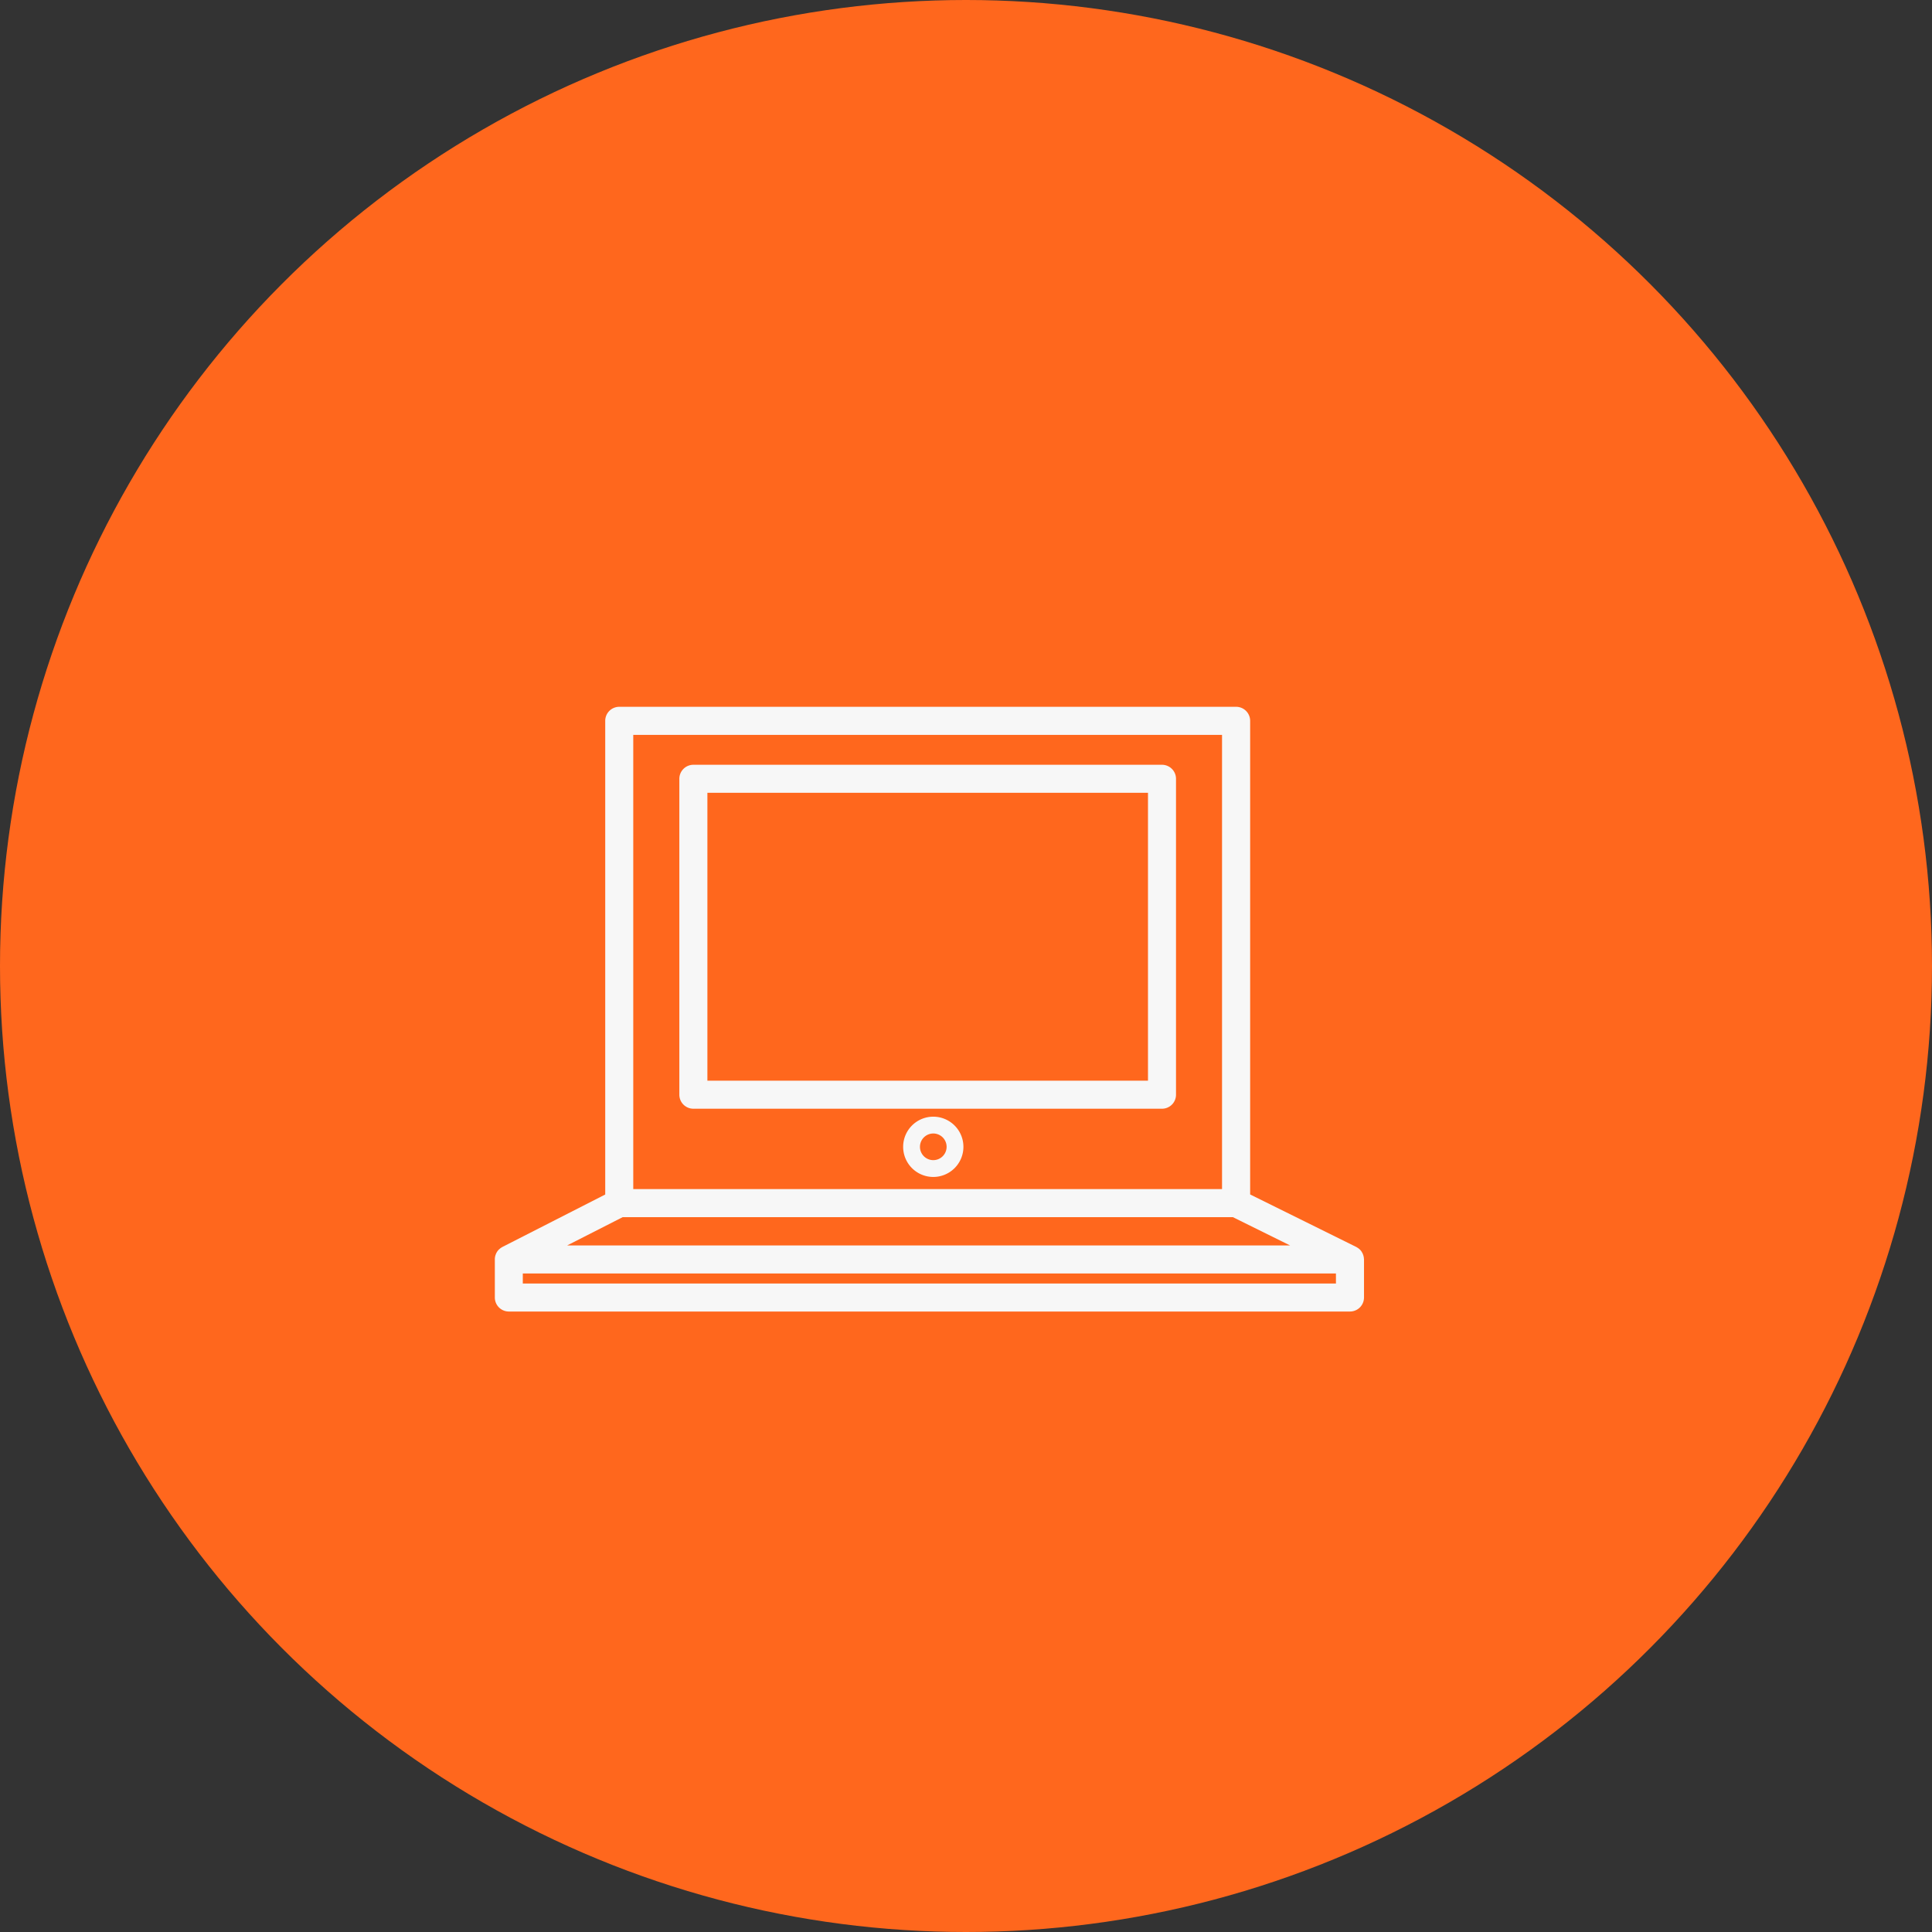 <svg xmlns="http://www.w3.org/2000/svg" width="164" height="164" viewBox="0 0 164 164">
  <rect x="0" y="0" width="164" height="164" fill="#333333" stroke="none"/>
  <g id="Grupo_406" data-name="Grupo 406" transform="translate(-1103 -1226)">
    <circle id="Elipse_11" data-name="Elipse 11" cx="82" cy="82" r="82" transform="translate(1103 1226)" fill="#ff671d"/>
    <g id="Grupo_355" data-name="Grupo 355" transform="translate(800.434 484.689)">
      <path id="Trazado_267" data-name="Trazado 267" d="M395.809,804.537H356.031a1.192,1.192,0,0,0-1.191,1.191v26.816a1.19,1.19,0,0,0,1.191,1.189h39.778A1.189,1.189,0,0,0,397,832.544V805.728A1.191,1.191,0,0,0,395.809,804.537Zm-1.188,26.816h-37.4V806.917h37.4Z" transform="translate(5.393 1.693)" fill="#f7f7f7"/>
      <path id="Trazado_268" data-name="Trazado 268" d="M418.33,848.026c-.006-.027-.011-.055-.017-.081a1.186,1.186,0,0,0-.04-.131c-.011-.026-.018-.053-.03-.078a1.184,1.184,0,0,0-.075-.137c-.009-.015-.017-.034-.027-.049a1.085,1.085,0,0,0-.136-.165c-.012-.012-.027-.023-.041-.035a1.179,1.179,0,0,0-.124-.1c-.023-.015-.047-.027-.072-.043s-.053-.035-.082-.05l-9-4.453V802.5a1.191,1.191,0,0,0-1.191-1.191H355.132a1.191,1.191,0,0,0-1.191,1.191v40.209l-8.725,4.45a.724.724,0,0,0-.073.044c-.024.015-.049.03-.073.047a1.072,1.072,0,0,0-.113.093c-.017.015-.035.029-.05.044a1.175,1.175,0,0,0-.136.165l-.012.021a1.236,1.236,0,0,0-.09.165c-.011.023-.017.049-.026.075a1.123,1.123,0,0,0-.043.133c0,.026-.011.053-.014.081a1.143,1.143,0,0,0-.015.145c0,.015,0,.032,0,.047v3.231a1.19,1.19,0,0,0,1.189,1.191h71.4a1.192,1.192,0,0,0,1.191-1.191v-3.231c0-.015,0-.032-.006-.049A1.192,1.192,0,0,0,418.33,848.026Zm-62.009-44.333H406.3v38.556H356.321Zm-.9,40.938h51.8l4.854,2.4H350.71Zm60.549,5.631H346.945v-.853h69.023Z" transform="translate(0 0)" fill="#f7f7f7"/>
      <path id="Trazado_269" data-name="Trazado 269" d="M369.858,824.127a2.558,2.558,0,1,0,2.557,2.559A2.56,2.56,0,0,0,369.858,824.127Zm0,3.689a1.131,1.131,0,1,1,1.13-1.13A1.133,1.133,0,0,1,369.858,827.816Z" transform="translate(11.932 11.975)" fill="#f7f7f7"/>
    </g>
  </g>
</svg>
